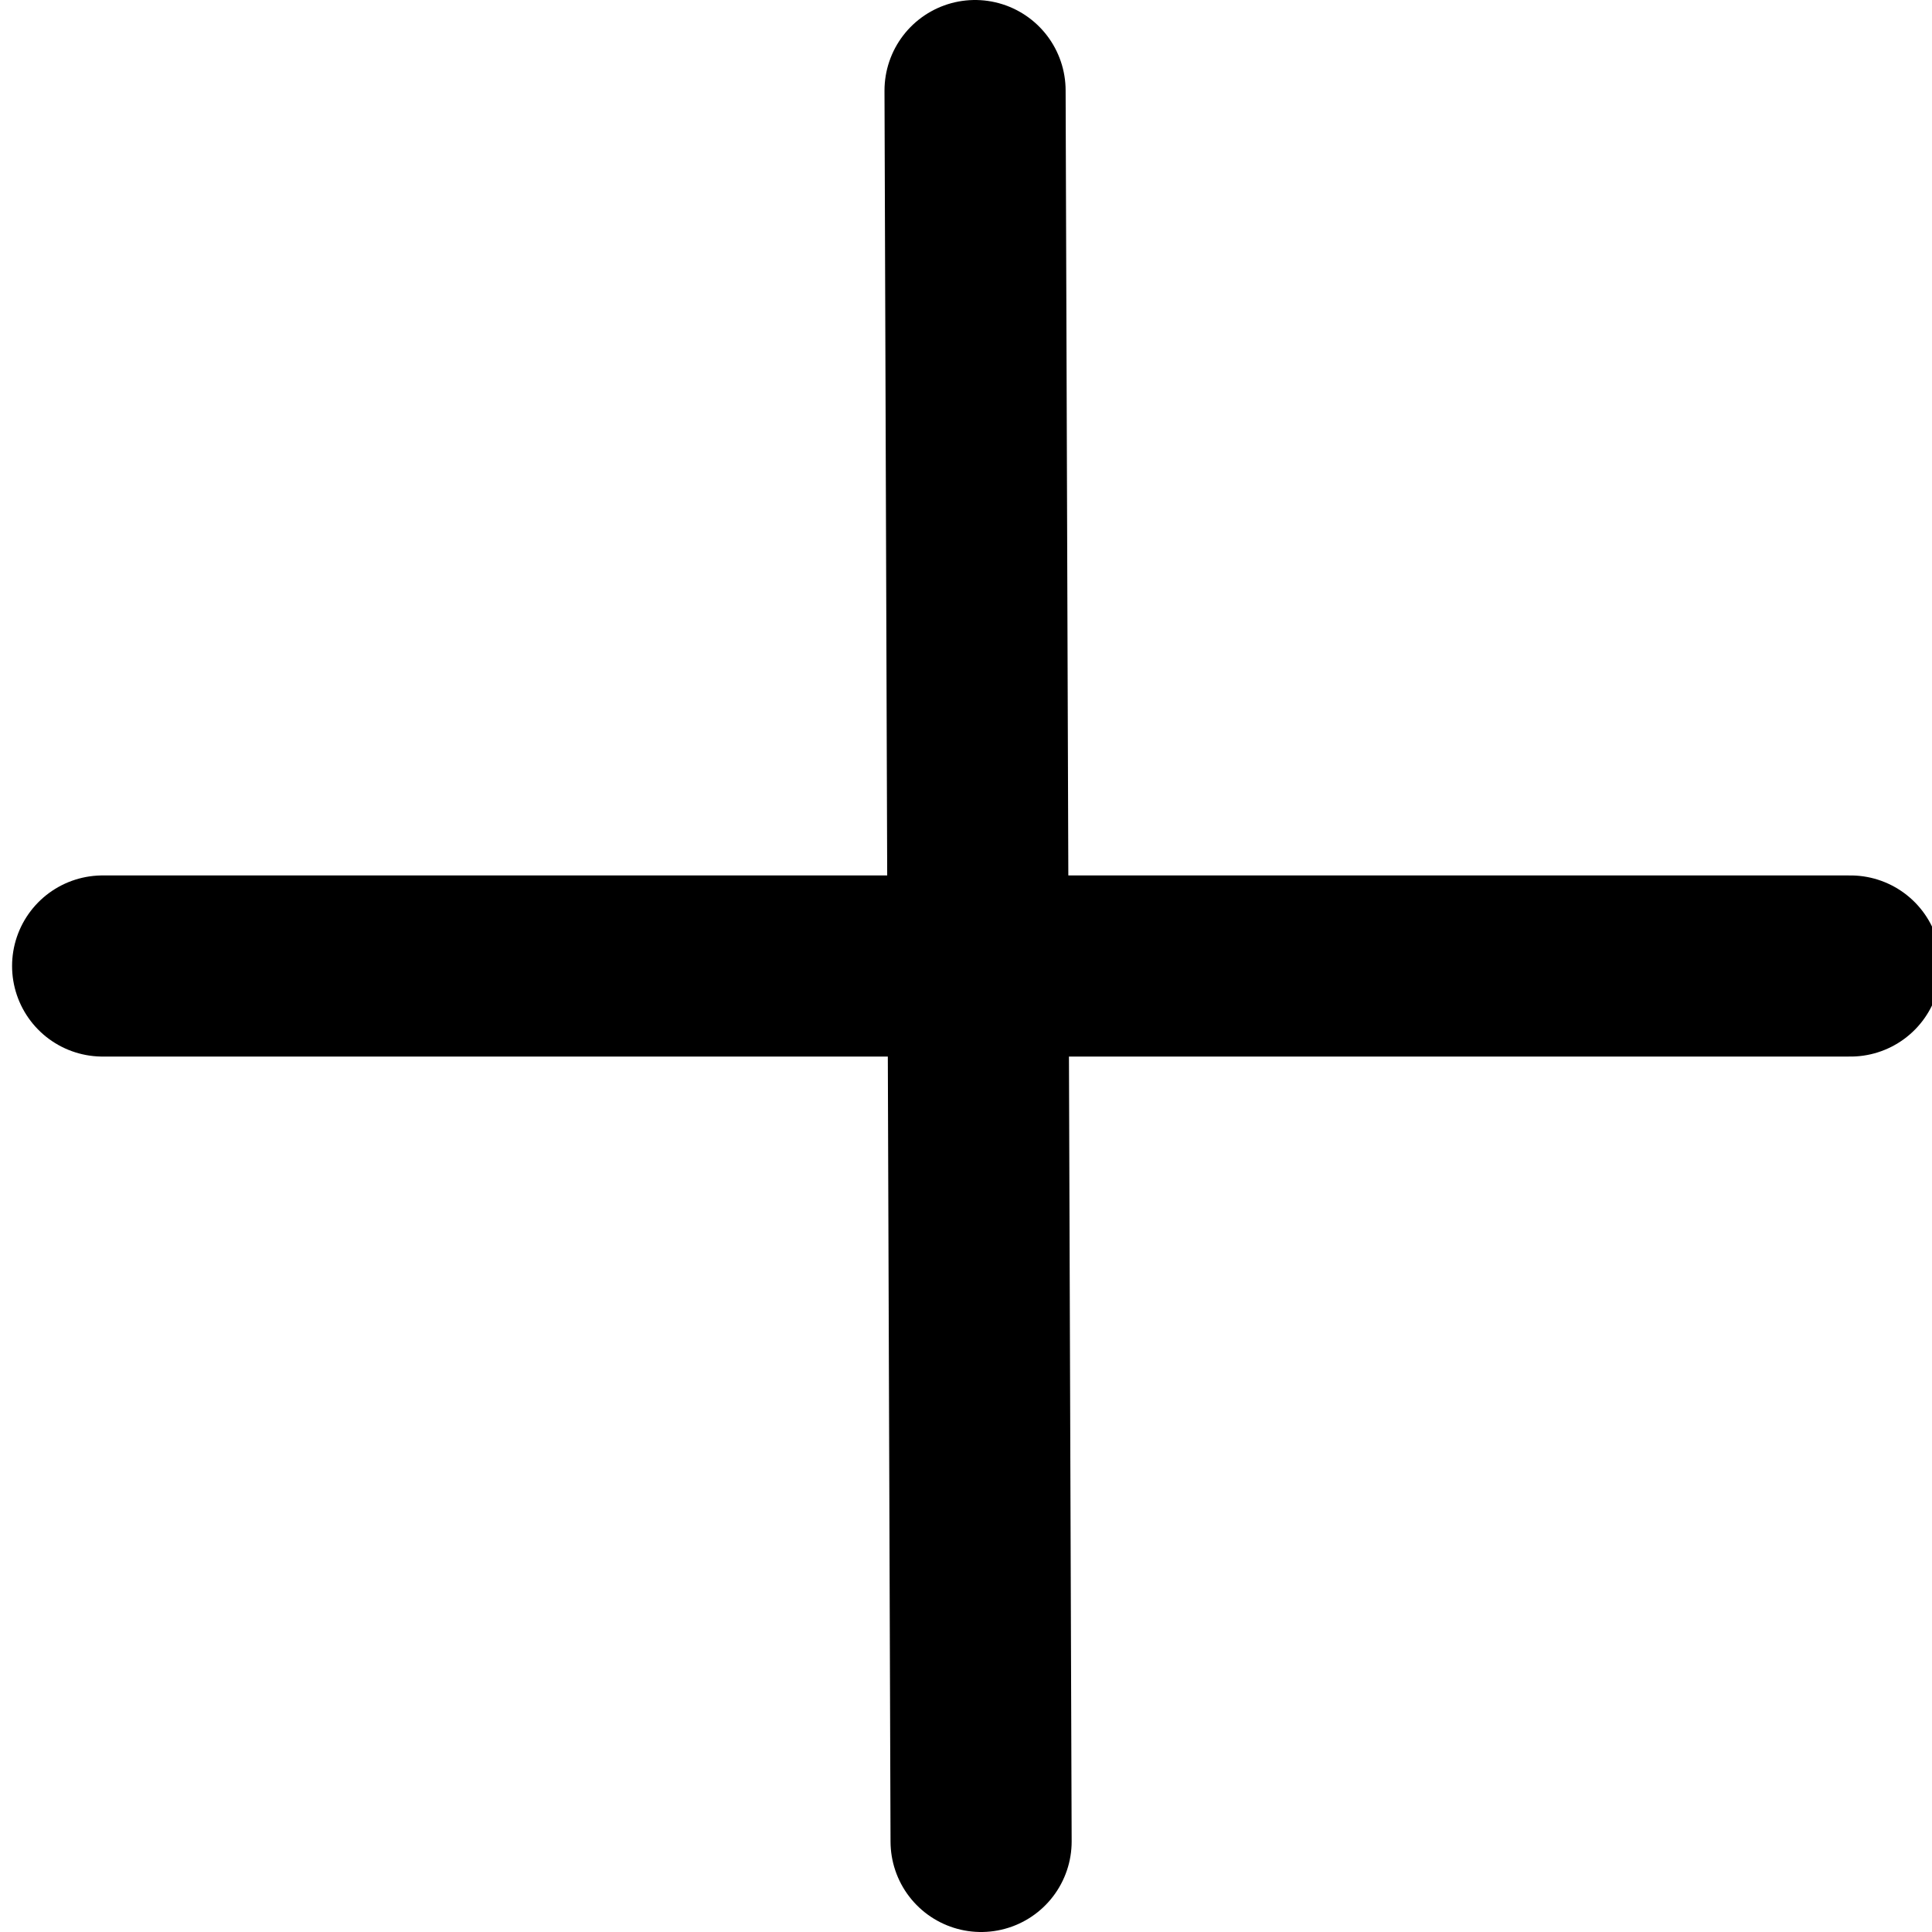 <?xml version="1.0" encoding="utf-8"?>
<!-- Generator: Adobe Illustrator 22.0.1, SVG Export Plug-In . SVG Version: 6.00 Build 0)  -->
<svg version="1.1" id="Layer_1" xmlns="http://www.w3.org/2000/svg" xmlns:xlink="http://www.w3.org/1999/xlink" x="0px" y="0px"
	 viewBox="0 0 64 64" style="enable-background:new 0 0 64 64;" xml:space="preserve">
<style type="text/css">
	.st0{fill:none;stroke:#000000;stroke-width:6;stroke-linecap:round;stroke-miterlimit:10;}
</style>
<line class="st0" x1="32.3" y1="3" x2="32.5" y2="61"/>
<line class="st0" x1="61.3" y1="32" x2="3.4" y2="32"/>
</svg>
